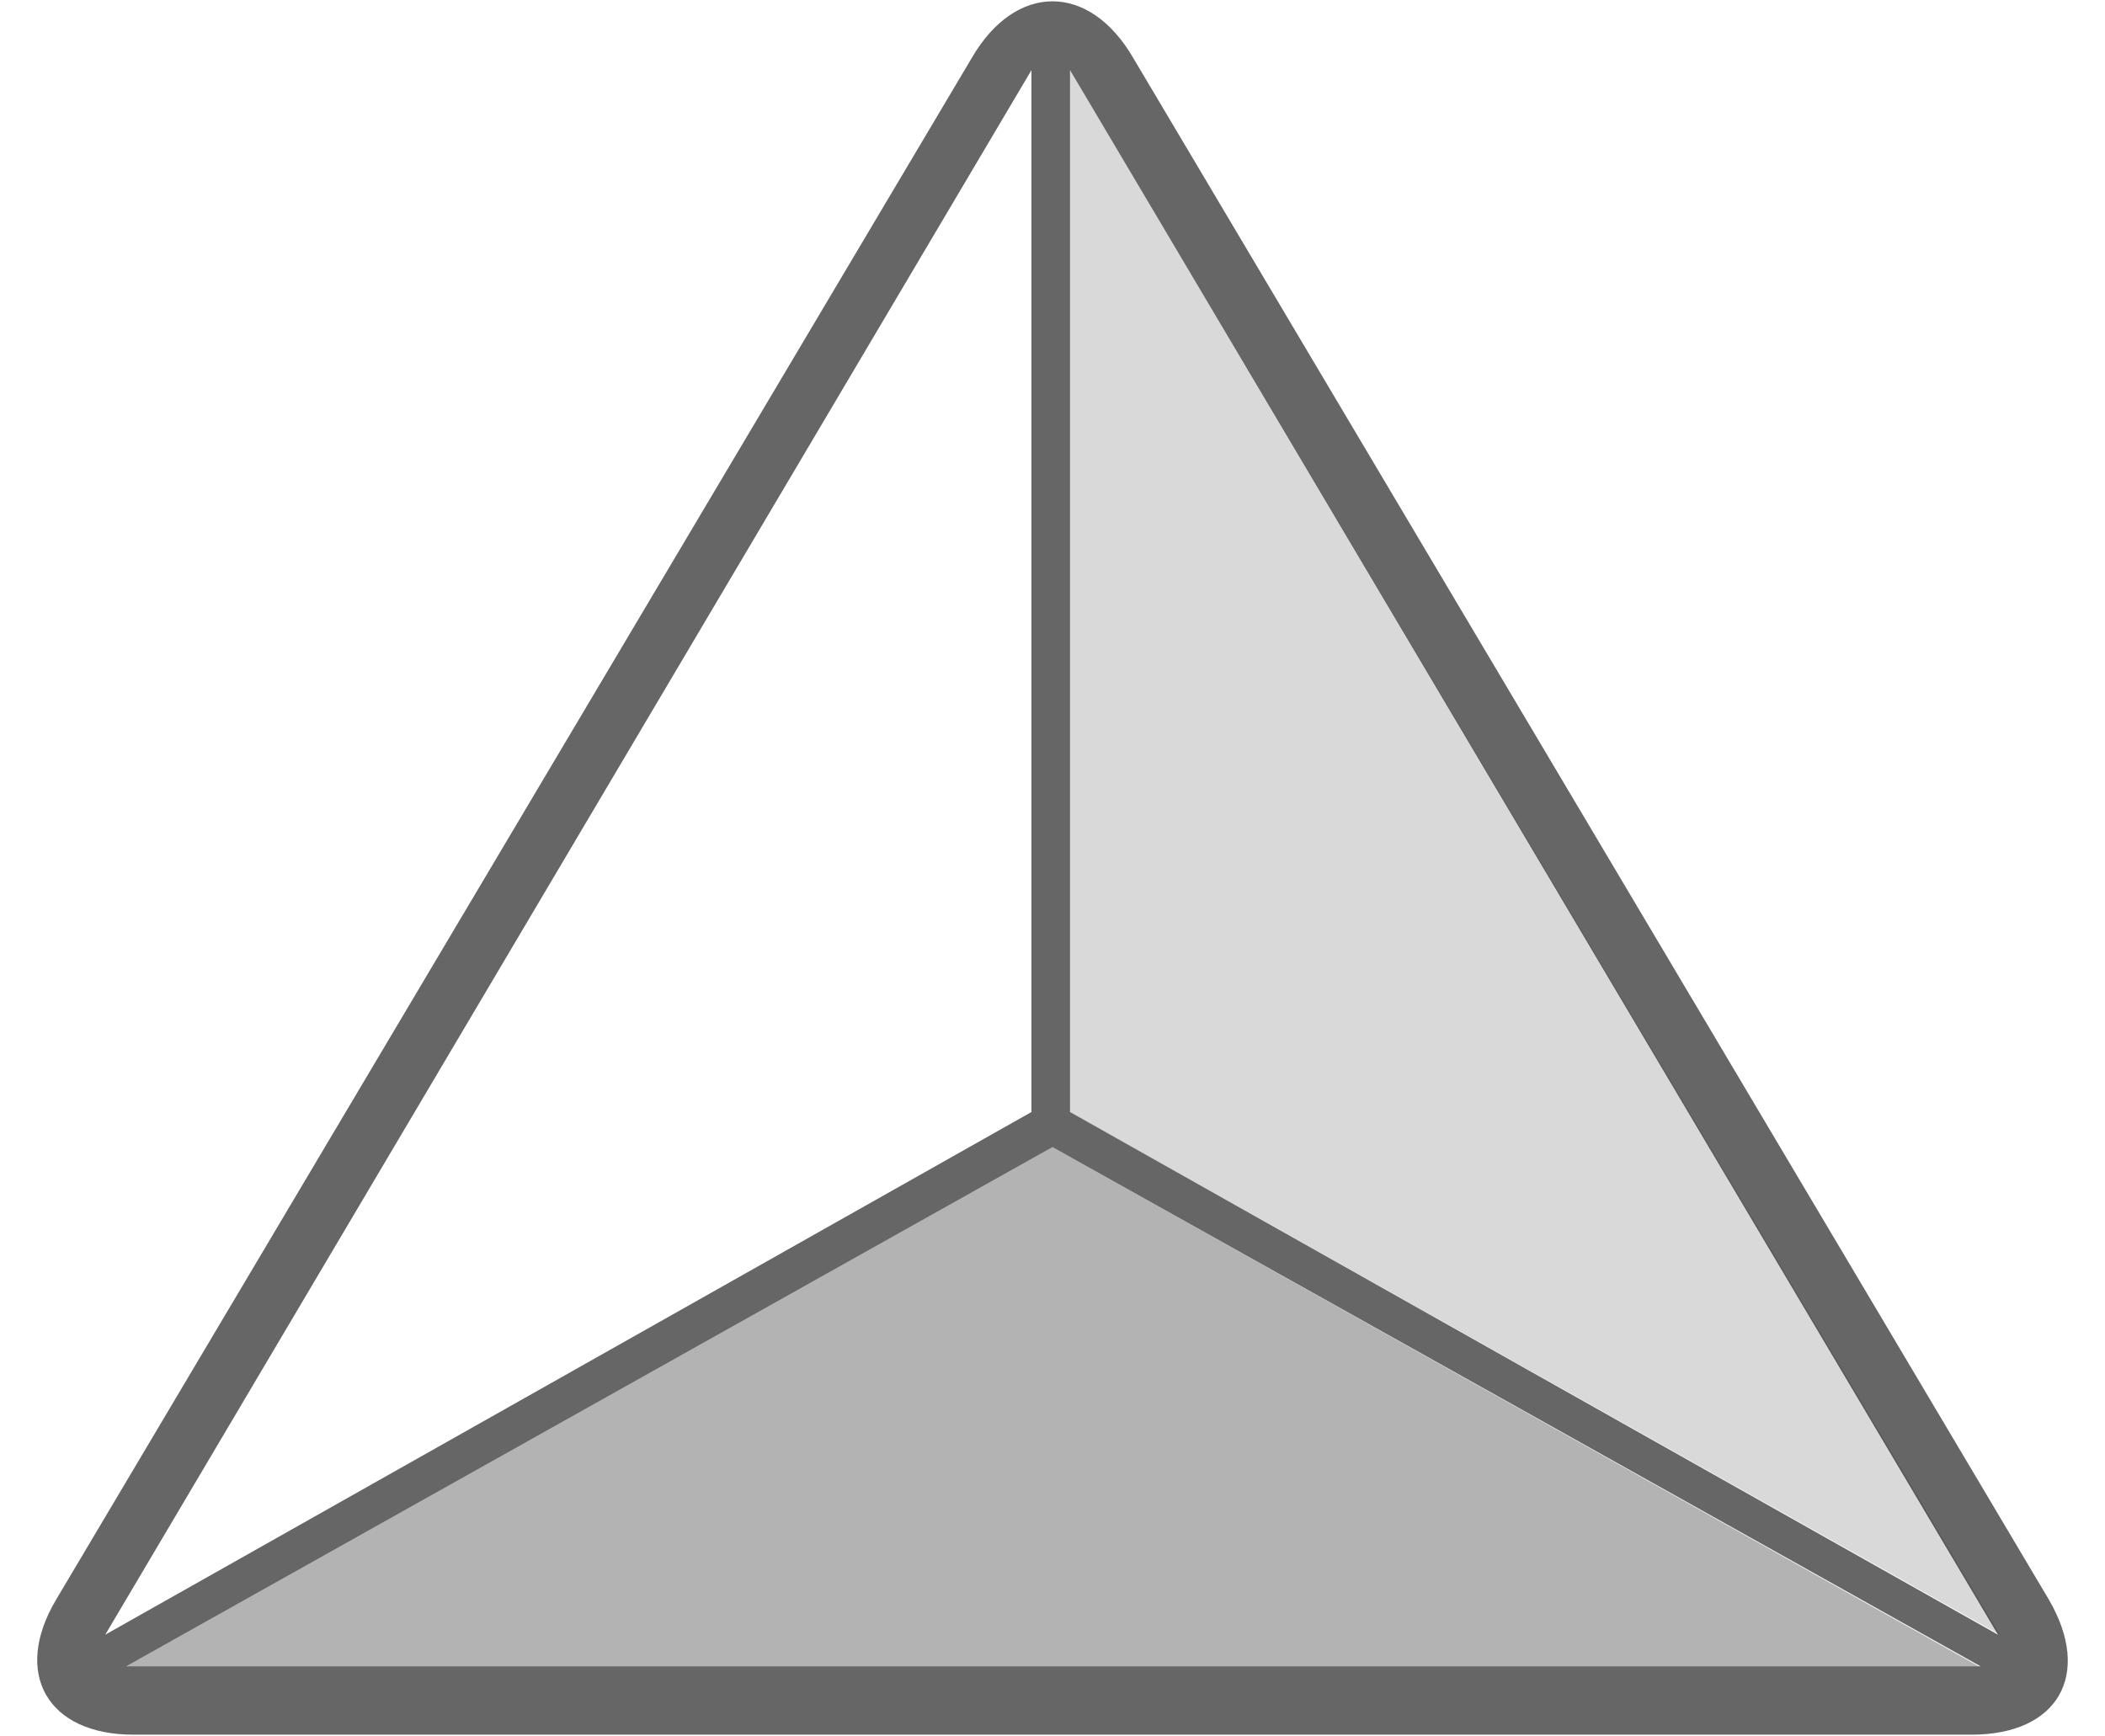 <?xml version="1.0" encoding="utf-8"?>
<!-- Generator: Adobe Illustrator 19.0.0, SVG Export Plug-In . SVG Version: 6.00 Build 0)  -->
<svg version="1.1" baseProfile="basic" id="Layer_1"
	 xmlns="http://www.w3.org/2000/svg" xmlns:xlink="http://www.w3.org/1999/xlink" x="0px" y="0px" viewBox="-245 347 120 99"
	 xml:space="preserve">
<style type="text/css">
	.st0{display:none;}
	.st1{display:inline;}
	.st2{fill:#D8D8D8;}
	.st3{fill:#FFFFFF;}
	.st4{fill:none;stroke:#000000;stroke-miterlimit:10;}
	.st5{display:inline;fill:none;stroke:#000000;stroke-miterlimit:10;}
	.st6{display:inline;opacity:0.32;}
	.st7{display:inline;opacity:0.18;}
	.st8{display:inline;opacity:0.47;}
	.st9{fill:#2D0101;}
	.st10{fill:#B72121;}
	.st11{fill:#8C1010;}
	.st12{fill:#720F0F;}
	.st13{opacity:0.6;}
	.st14{opacity:0;}
	.st15{opacity:0.15;}
	.st16{opacity:0.3;}
</style>
<g id="circle_guides" class="st0">
	<g class="st1">
		<circle class="st2" cx="-430" cy="744" r="60"/>
	</g>
</g>
<g id="lines" class="st0">
	<g class="st1">
		<polygon class="st3" points="-481.1,773.5 -430,685 -378.9,773.5 		"/>
		<path d="M-430,686l50.2,87h-100.4L-430,686 M-430,684l-52,90h104L-430,684L-430,684z"/>
	</g>
	<g class="st1">
		<line class="st4" x1="-430" y1="744" x2="-482" y2="774"/>
	</g>
	<line class="st5" x1="-430" y1="744" x2="-430" y2="684"/>
	<line class="st5" x1="-430" y1="744" x2="-378" y2="774"/>
</g>
<g id="shapes" class="st0">
	<polygon class="st6" points="-430,744 -430,684 -378,774 	"/>
	<polygon class="st7" points="-482,774 -430,744 -430,684 	"/>
	<polygon class="st8" points="-430,744 -378,774 -482,774 	"/>
</g>
<g id="backgrounds" class="st0">
	<g class="st1">
		<polygon class="st9" points="-430,684 -482,774 -378,774 		"/>
	</g>
</g>
<g id="shapes_copy" class="st0">
	<g class="st1">
		<polygon class="st10" points="-482,774 -430,744 -430,684 		"/>
	</g>
	<g class="st1">
		<polygon class="st11" points="-430,744 -430,684 -378,774 		"/>
	</g>
	<g class="st1">
		<polygon class="st12" points="-430,744 -378,774 -482,774 		"/>
	</g>
</g>
<g>
	<path class="st13" d="M-128.2,438.2l-52.2-87.9c-2.5-4.3-6.7-4.3-9.2,0l-52.2,87.9c-2.5,4.2-0.5,7.7,4.4,7.7h104.8
		C-127.7,445.9-125.7,442.5-128.2,438.2z M-186.2,351v59.4l-52.8,29.8L-186.2,351z M-237.8,442l52.8-29.6l52.9,29.6H-237.8z
		 M-184,410.4V351l52.9,89.2L-184,410.4z"/>
	<polygon class="st14" points="-186.2,351 -239,440.2 -186.2,410.4 	"/>
	<polygon class="st15" points="-184,410.4 -131,440.2 -184,351 	"/>
	<polygon class="st16" points="-237.8,442 -132.2,442 -185,412.4 	"/>
</g>
</svg>
